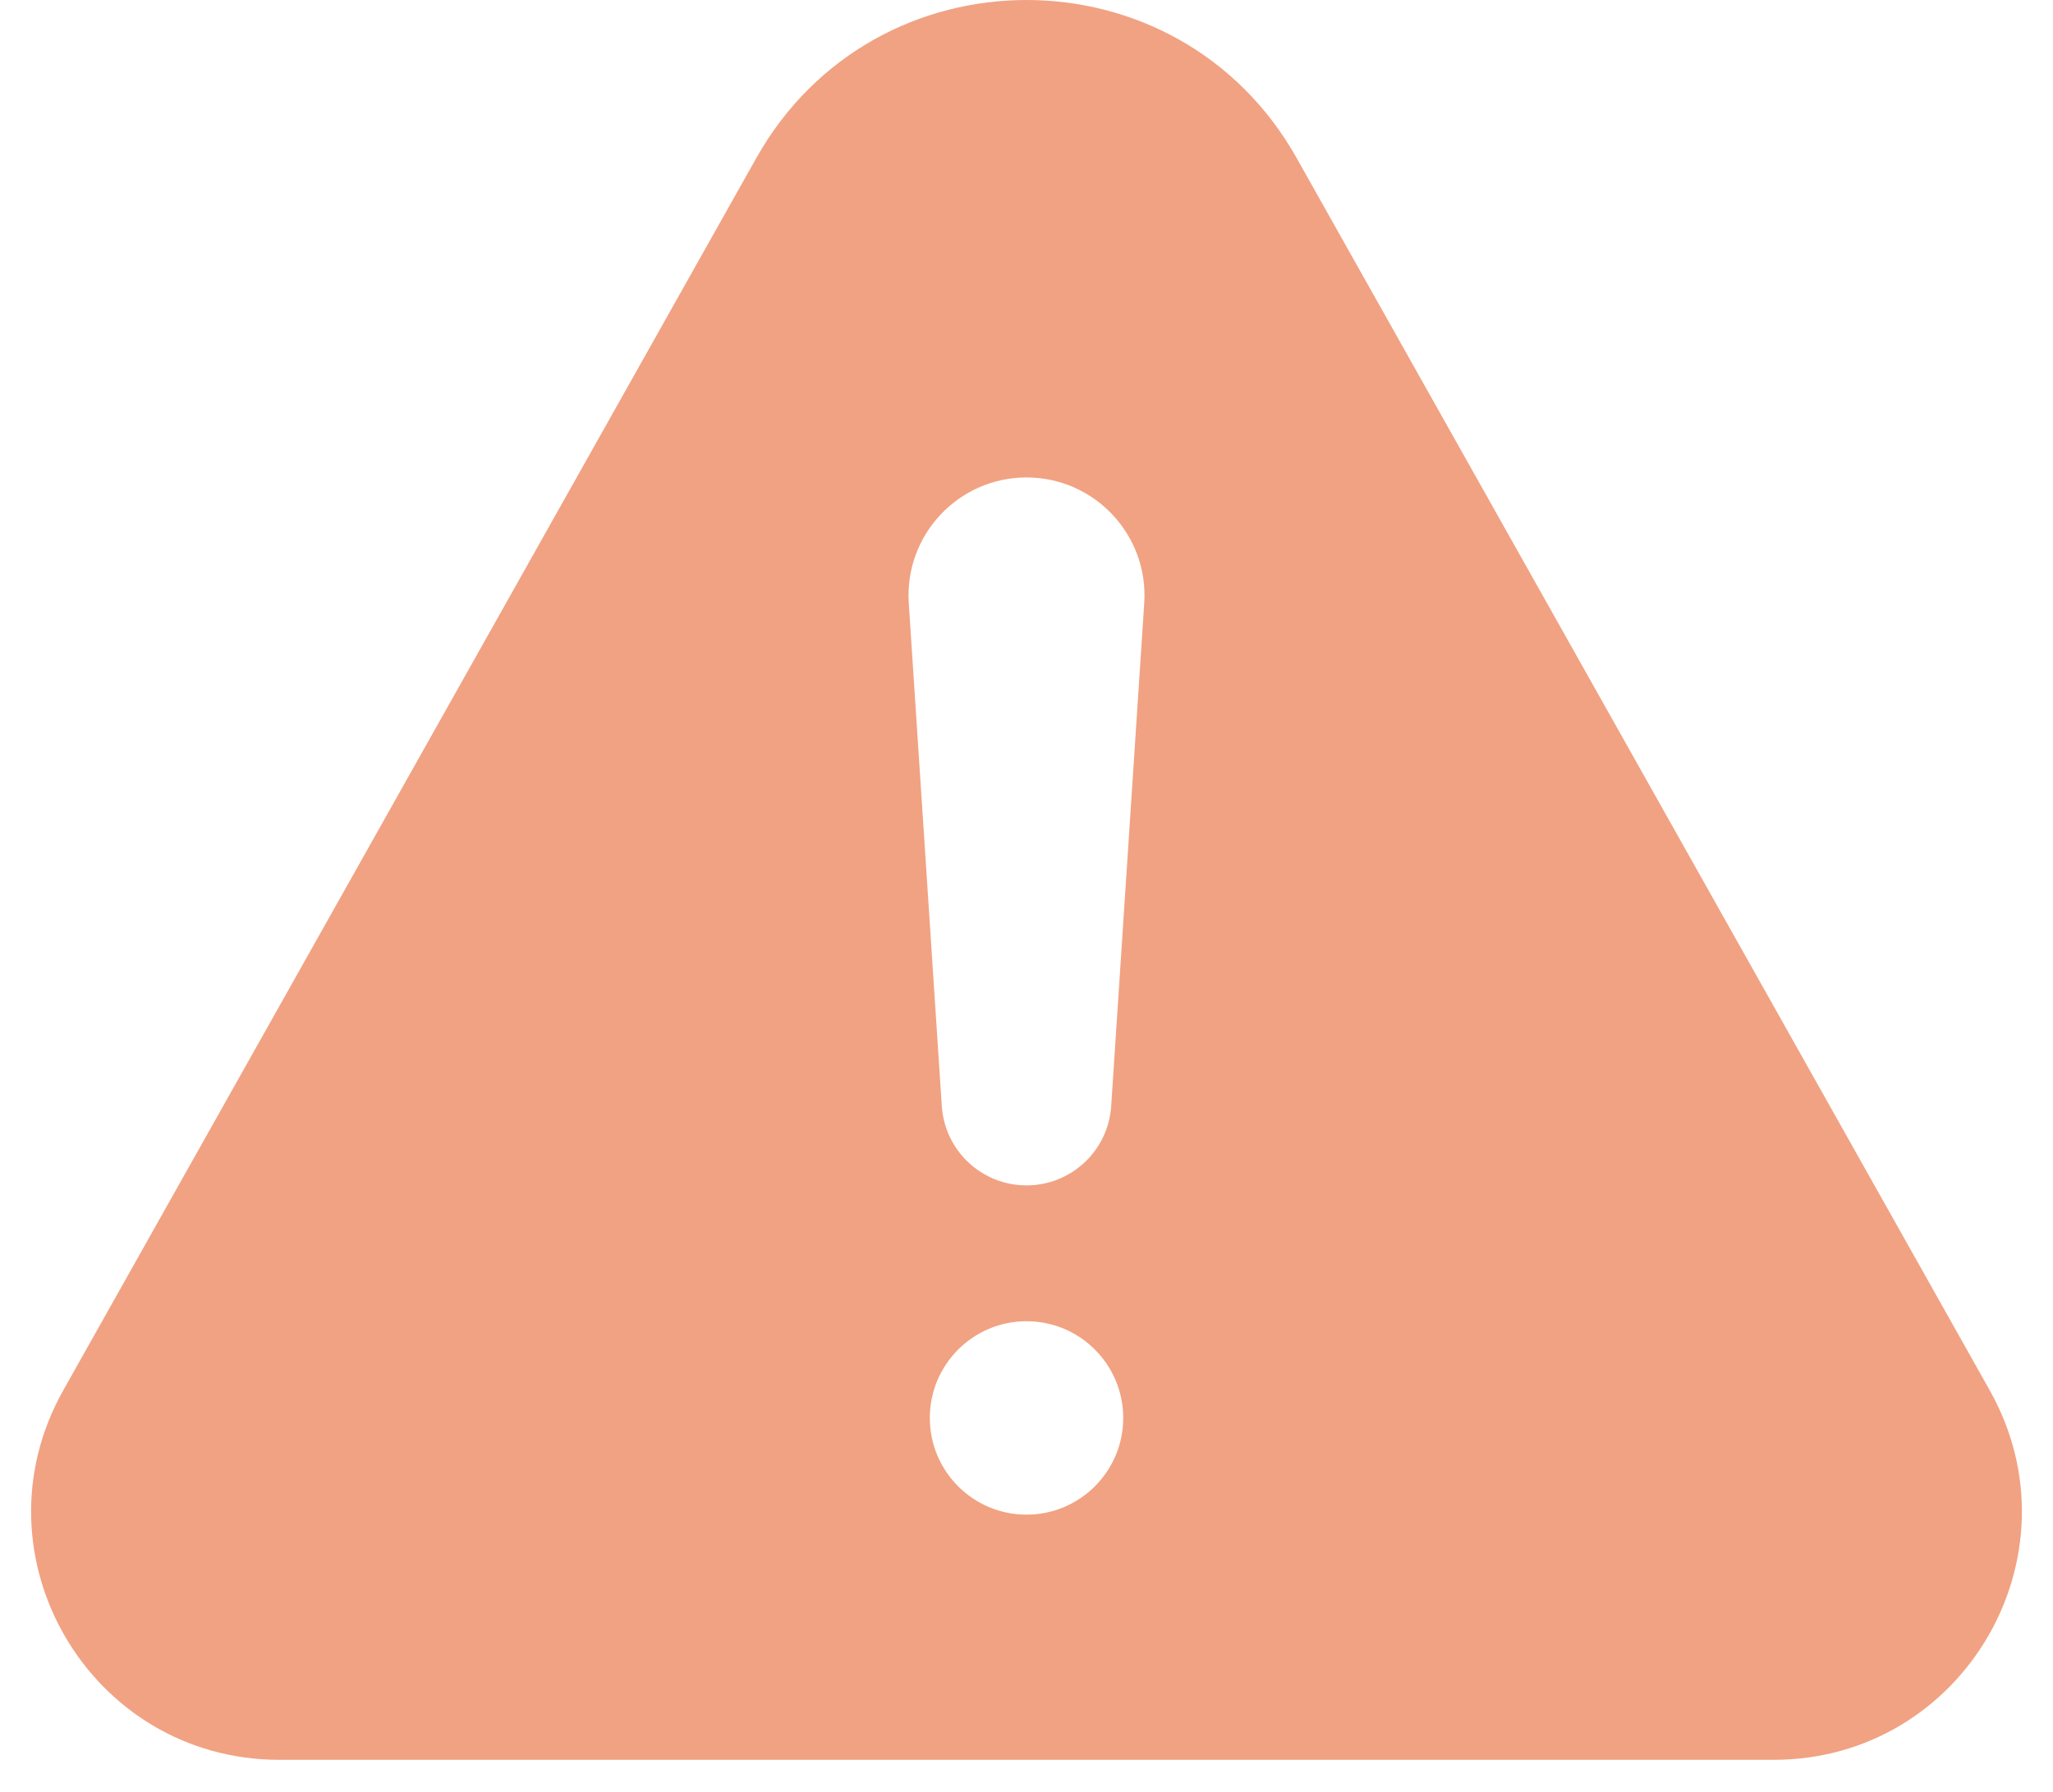 <svg width="55" height="48" viewBox="0 0 55 48" fill="none" xmlns="http://www.w3.org/2000/svg">
<path id="Vector" d="M20.262 4.233C23.437 -1.411 31.563 -1.411 34.737 4.233L53.304 37.242C55.795 41.67 52.595 47.142 47.514 47.142H7.486C2.405 47.142 -0.795 41.67 1.696 37.242L20.262 4.233ZM30.091 37.984C30.091 36.553 28.931 35.393 27.5 35.393C26.07 35.393 24.91 36.553 24.91 37.984C24.91 39.414 26.07 40.574 27.5 40.574C28.931 40.574 30.091 39.414 30.091 37.984ZM27.5 12.79C25.673 12.79 24.227 14.335 24.346 16.158L25.231 29.63C25.31 30.825 26.302 31.754 27.5 31.754C28.698 31.754 29.691 30.825 29.769 29.63L30.654 16.158C30.774 14.335 29.327 12.79 27.5 12.79Z" fill="#F1A282"/>
</svg>

